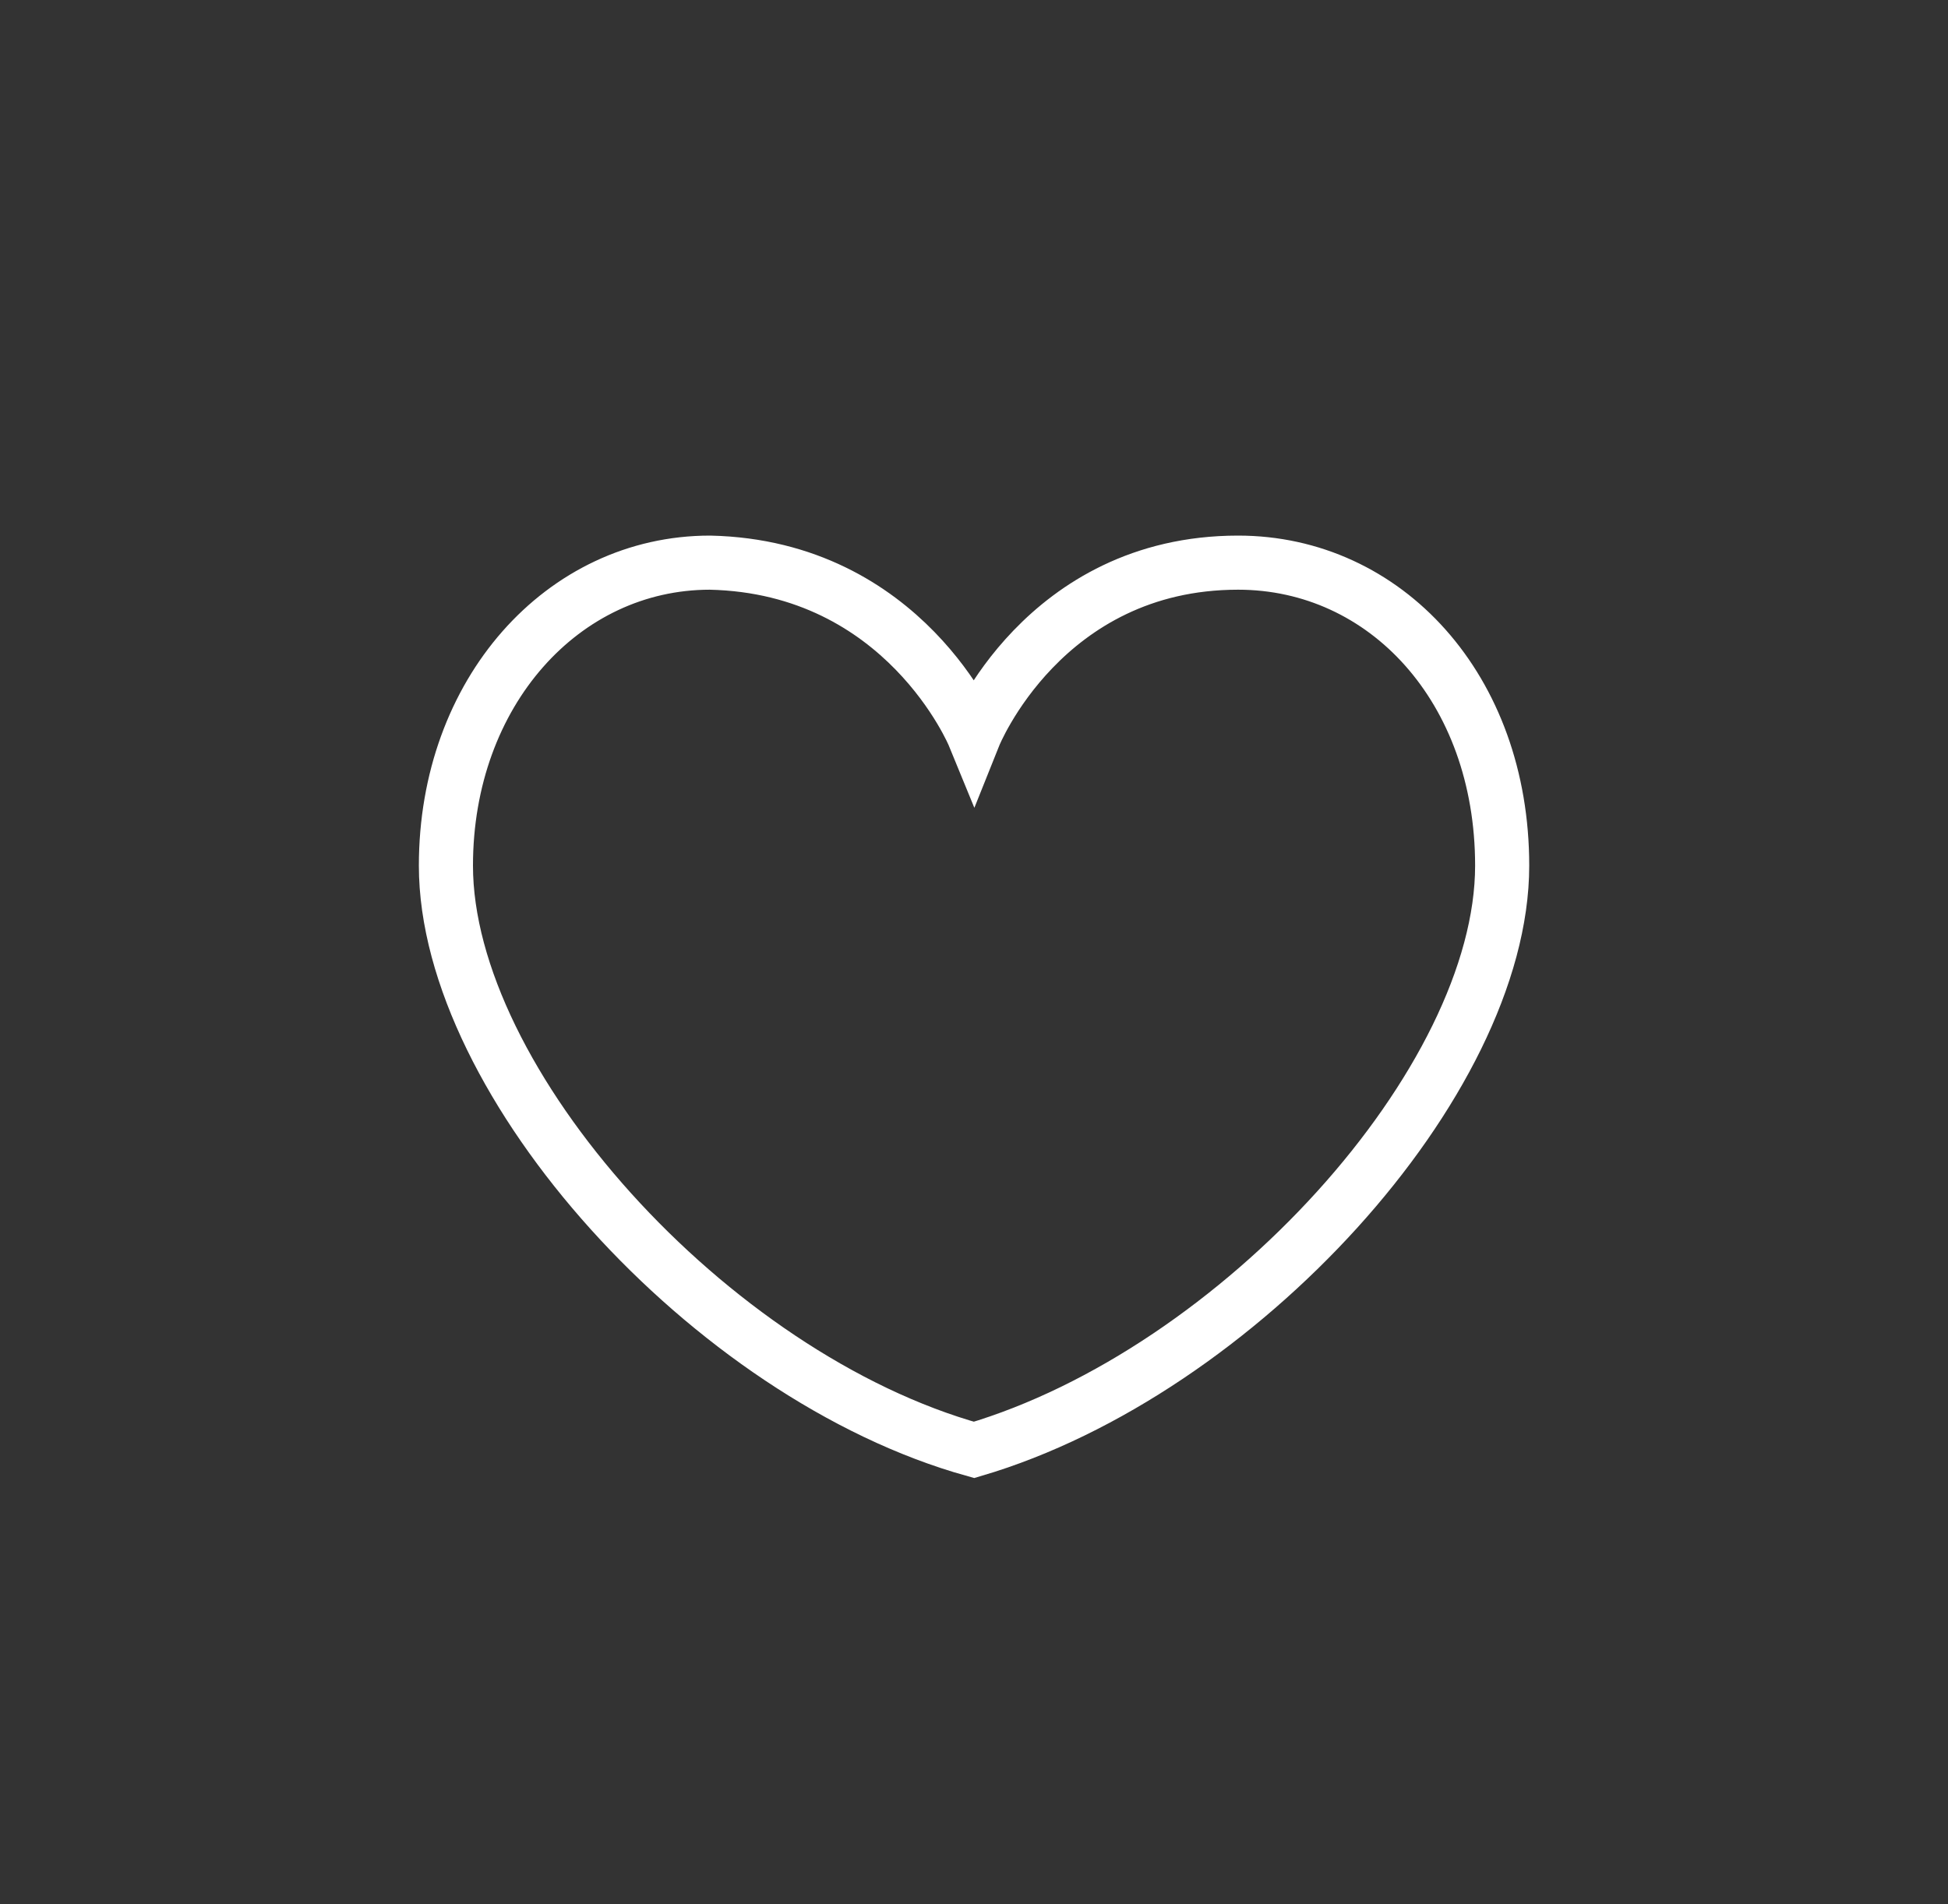 <svg width="45" height="44" viewBox="0 0 45 44" fill="none" xmlns="http://www.w3.org/2000/svg">
    <rect x="0" y="0" width="45" height="44" fill="#333333" stroke="none"/>
    <path d="M22.5 44C10.3 44 0.5 34.1 0.5 22C0.5 9.8 10.3 0 22.5 0C34.6 0 44.5 9.8 44.5 22C44.5 34.1 34.6 44 22.5 44Z"/>
    <path d="M22.501 17C22.501 17 24.101 13 28.601 13C32.001 13 34.701 15.9 34.701 20C34.701 25 28.601 31.7 22.501 33.5C16.401 31.8 10.301 25 10.301 20C10.301 16 13.001 13 16.401 13C20.901 13.1 22.501 17 22.501 17Z" stroke="white" stroke-width="1.25" stroke-miterlimit="10"/>
</svg>
